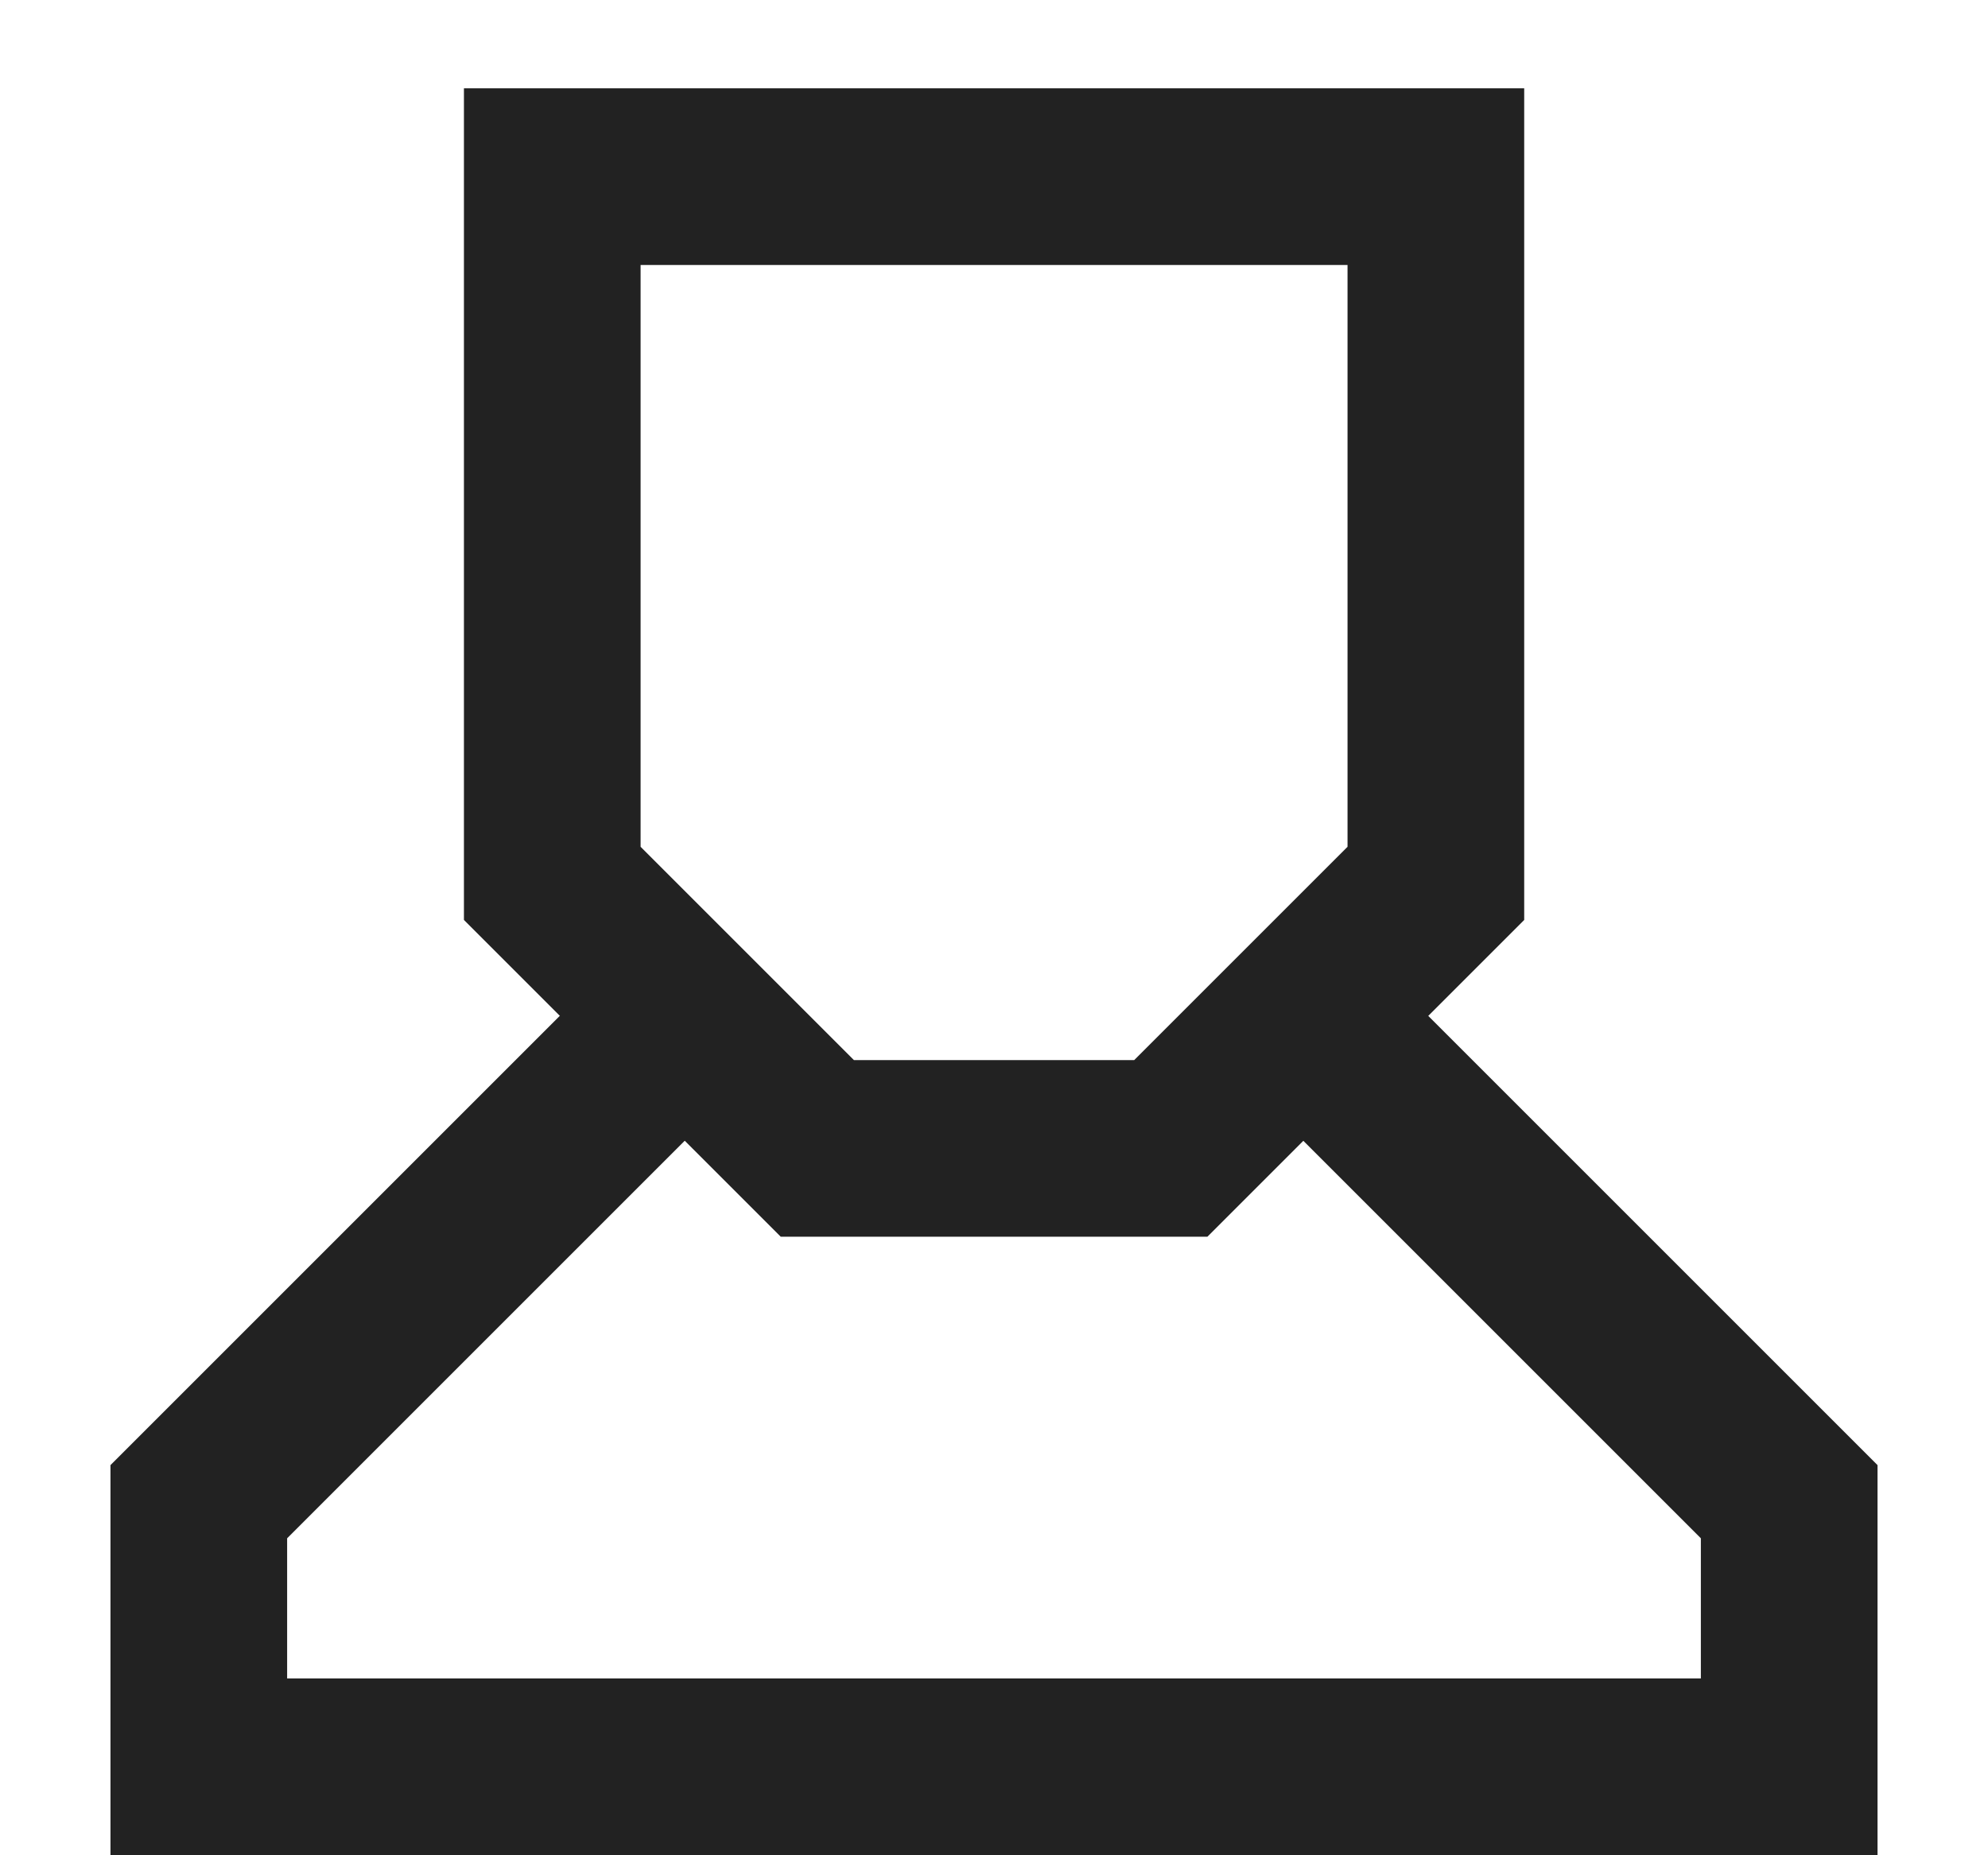 <svg width="15" height="14" viewBox="0 0 15 14" fill="none" xmlns="http://www.w3.org/2000/svg">
<path d="M9.5 7.332L13.5 11.332V13.332H1.5V11.332L5.5 7.332" stroke="#222222" stroke-width="1.333" stroke-miterlimit="10"/>
<path d="M10.834 6.666L8.834 8.666H6.167L4.167 6.666V1.333H10.834V6.666Z" stroke="#222222" stroke-width="1.333" stroke-miterlimit="10"/>
</svg>
